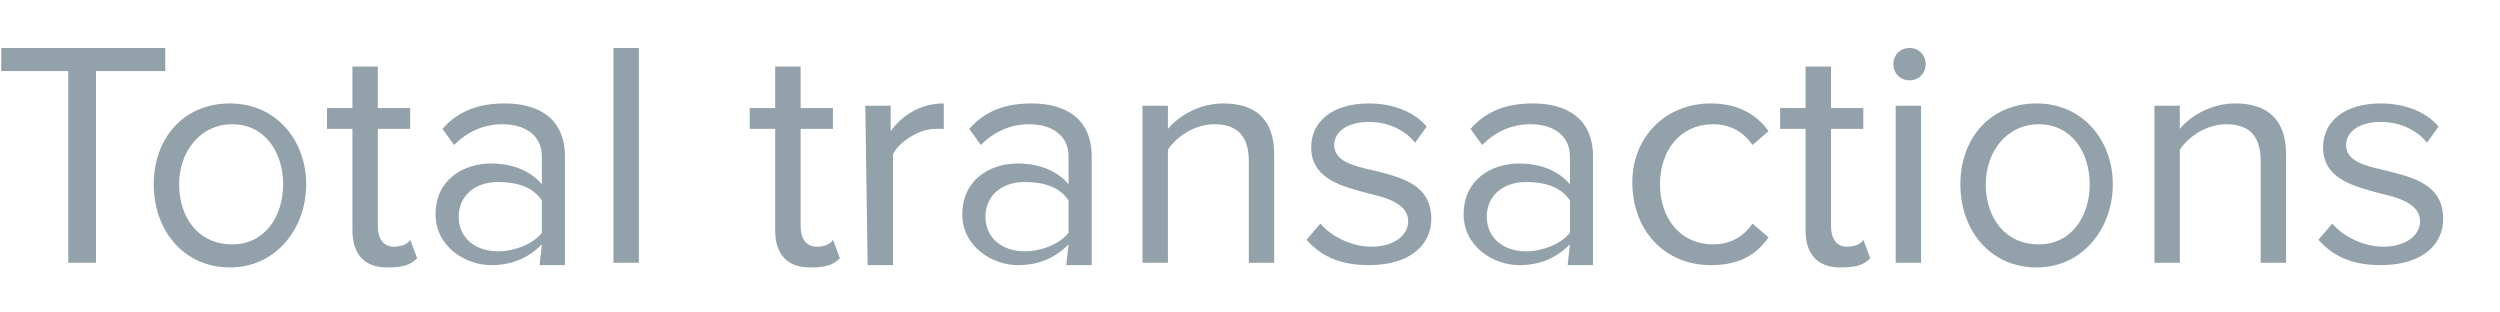 <svg width="40" height="5" viewBox="0 0 40 5" fill="none" xmlns="http://www.w3.org/2000/svg">
<path d="M1.129 1.137H0.02V0.768H2.644V1.137H1.536V4.205H1.092V1.137H1.129ZM2.46 2.949C2.46 2.209 2.94 1.655 3.679 1.655C4.419 1.655 4.899 2.246 4.899 2.949C4.899 3.651 4.419 4.279 3.679 4.279C2.94 4.279 2.46 3.688 2.46 2.949ZM4.53 2.949C4.53 2.431 4.234 1.988 3.716 1.988C3.199 1.988 2.866 2.431 2.866 2.949C2.866 3.466 3.162 3.91 3.716 3.91C4.234 3.91 4.53 3.466 4.53 2.949ZM5.639 3.688V2.062H5.232V1.729H5.639V1.064H6.045V1.729H6.563V2.062H6.045V3.614C6.045 3.799 6.119 3.947 6.304 3.947C6.415 3.947 6.526 3.91 6.563 3.836L6.674 4.132C6.563 4.242 6.452 4.279 6.193 4.279C5.823 4.279 5.639 4.058 5.639 3.688ZM8.67 3.91C8.448 4.132 8.189 4.242 7.856 4.242C7.45 4.242 6.969 3.947 6.969 3.429C6.969 2.875 7.413 2.616 7.856 2.616C8.189 2.616 8.485 2.727 8.67 2.949V2.505C8.67 2.172 8.411 1.988 8.041 1.988C7.745 1.988 7.487 2.099 7.265 2.32L7.08 2.062C7.339 1.766 7.672 1.655 8.078 1.655C8.596 1.655 9.039 1.877 9.039 2.505V4.242H8.633L8.67 3.91ZM8.67 3.207C8.522 2.986 8.263 2.912 7.967 2.912C7.598 2.912 7.339 3.134 7.339 3.466C7.339 3.799 7.598 4.021 7.967 4.021C8.226 4.021 8.522 3.91 8.67 3.725V3.207ZM9.815 0.768H10.222V4.205H9.815V0.768ZM12.403 3.688V2.062H11.996V1.729H12.403V1.064H12.81V1.729H13.327V2.062H12.81V3.614C12.81 3.799 12.883 3.947 13.068 3.947C13.179 3.947 13.29 3.91 13.327 3.836L13.438 4.132C13.327 4.242 13.216 4.279 12.957 4.279C12.588 4.279 12.403 4.058 12.403 3.688ZM13.845 1.692H14.251V2.099C14.436 1.84 14.732 1.655 15.101 1.655V2.062C15.064 2.062 14.99 2.062 14.954 2.062C14.732 2.062 14.399 2.246 14.288 2.468V4.242H13.882L13.845 1.692ZM17.097 3.91C16.876 4.132 16.617 4.242 16.284 4.242C15.878 4.242 15.397 3.947 15.397 3.429C15.397 2.875 15.841 2.616 16.284 2.616C16.617 2.616 16.913 2.727 17.097 2.949V2.505C17.097 2.172 16.839 1.988 16.469 1.988C16.173 1.988 15.915 2.099 15.693 2.32L15.508 2.062C15.767 1.766 16.099 1.655 16.506 1.655C17.023 1.655 17.467 1.877 17.467 2.505V4.242H17.06L17.097 3.91ZM17.097 3.207C16.95 2.986 16.691 2.912 16.395 2.912C16.025 2.912 15.767 3.134 15.767 3.466C15.767 3.799 16.025 4.021 16.395 4.021C16.654 4.021 16.95 3.91 17.097 3.725V3.207ZM19.981 2.579C19.981 2.135 19.759 1.988 19.426 1.988C19.13 1.988 18.835 2.172 18.687 2.394V4.205H18.28V1.692H18.687V2.062C18.872 1.84 19.204 1.655 19.574 1.655C20.091 1.655 20.387 1.914 20.387 2.468V4.205H19.981V2.579ZM21.127 3.577C21.274 3.762 21.607 3.947 21.94 3.947C22.309 3.947 22.531 3.762 22.531 3.54C22.531 3.281 22.235 3.17 21.903 3.097C21.496 2.986 20.979 2.875 20.979 2.357C20.979 1.951 21.311 1.655 21.903 1.655C22.309 1.655 22.642 1.803 22.827 2.025L22.642 2.283C22.494 2.099 22.235 1.951 21.903 1.951C21.57 1.951 21.348 2.099 21.348 2.32C21.348 2.579 21.644 2.653 21.977 2.727C22.42 2.838 22.901 2.949 22.901 3.503C22.901 3.91 22.568 4.242 21.903 4.242C21.496 4.242 21.163 4.132 20.905 3.836L21.127 3.577ZM25.119 3.91C24.897 4.132 24.638 4.242 24.305 4.242C23.899 4.242 23.418 3.947 23.418 3.429C23.418 2.875 23.862 2.616 24.305 2.616C24.638 2.616 24.934 2.727 25.119 2.949V2.505C25.119 2.172 24.86 1.988 24.49 1.988C24.195 1.988 23.936 2.099 23.714 2.32L23.529 2.062C23.788 1.766 24.121 1.655 24.527 1.655C25.045 1.655 25.488 1.877 25.488 2.505V4.242H25.082L25.119 3.91ZM25.119 3.207C24.971 2.986 24.712 2.912 24.416 2.912C24.047 2.912 23.788 3.134 23.788 3.466C23.788 3.799 24.047 4.021 24.416 4.021C24.675 4.021 24.971 3.91 25.119 3.725V3.207ZM27.373 1.655C27.817 1.655 28.113 1.84 28.297 2.099L28.039 2.32C27.891 2.099 27.669 1.988 27.41 1.988C26.893 1.988 26.56 2.394 26.56 2.949C26.56 3.503 26.893 3.91 27.41 3.91C27.669 3.91 27.891 3.799 28.039 3.577L28.297 3.799C28.113 4.058 27.854 4.242 27.373 4.242C26.634 4.242 26.117 3.688 26.117 2.912C26.117 2.209 26.634 1.655 27.373 1.655ZM28.889 3.688V2.062H28.482V1.729H28.889V1.064H29.296V1.729H29.813V2.062H29.296V3.614C29.296 3.799 29.369 3.947 29.554 3.947C29.665 3.947 29.776 3.91 29.813 3.836L29.924 4.132C29.813 4.242 29.702 4.279 29.443 4.279C29.074 4.279 28.889 4.058 28.889 3.688ZM30.294 1.027C30.294 0.879 30.404 0.768 30.552 0.768C30.7 0.768 30.811 0.879 30.811 1.027C30.811 1.174 30.7 1.285 30.552 1.285C30.404 1.285 30.294 1.174 30.294 1.027ZM30.331 1.692H30.737V4.205H30.331V1.692ZM31.366 2.949C31.366 2.209 31.846 1.655 32.585 1.655C33.325 1.655 33.805 2.246 33.805 2.949C33.805 3.651 33.325 4.279 32.585 4.279C31.846 4.279 31.366 3.688 31.366 2.949ZM33.435 2.949C33.435 2.431 33.14 1.988 32.622 1.988C32.105 1.988 31.772 2.431 31.772 2.949C31.772 3.466 32.068 3.91 32.622 3.91C33.14 3.91 33.435 3.466 33.435 2.949ZM36.171 2.579C36.171 2.135 35.949 1.988 35.616 1.988C35.321 1.988 35.025 2.172 34.877 2.394V4.205H34.471V1.692H34.877V2.062C35.062 1.84 35.395 1.655 35.764 1.655C36.282 1.655 36.577 1.914 36.577 2.468V4.205H36.171V2.579ZM37.317 3.577C37.465 3.762 37.797 3.947 38.13 3.947C38.5 3.947 38.721 3.762 38.721 3.54C38.721 3.281 38.426 3.17 38.093 3.097C37.686 2.986 37.169 2.875 37.169 2.357C37.169 1.951 37.502 1.655 38.093 1.655C38.5 1.655 38.832 1.803 39.017 2.025L38.832 2.283C38.684 2.099 38.426 1.951 38.093 1.951C37.76 1.951 37.538 2.099 37.538 2.32C37.538 2.579 37.834 2.653 38.167 2.727C38.61 2.838 39.091 2.949 39.091 3.503C39.091 3.91 38.758 4.242 38.093 4.242C37.686 4.242 37.354 4.132 37.095 3.836L37.317 3.577Z" fill="#93A1AA"/>
</svg>
